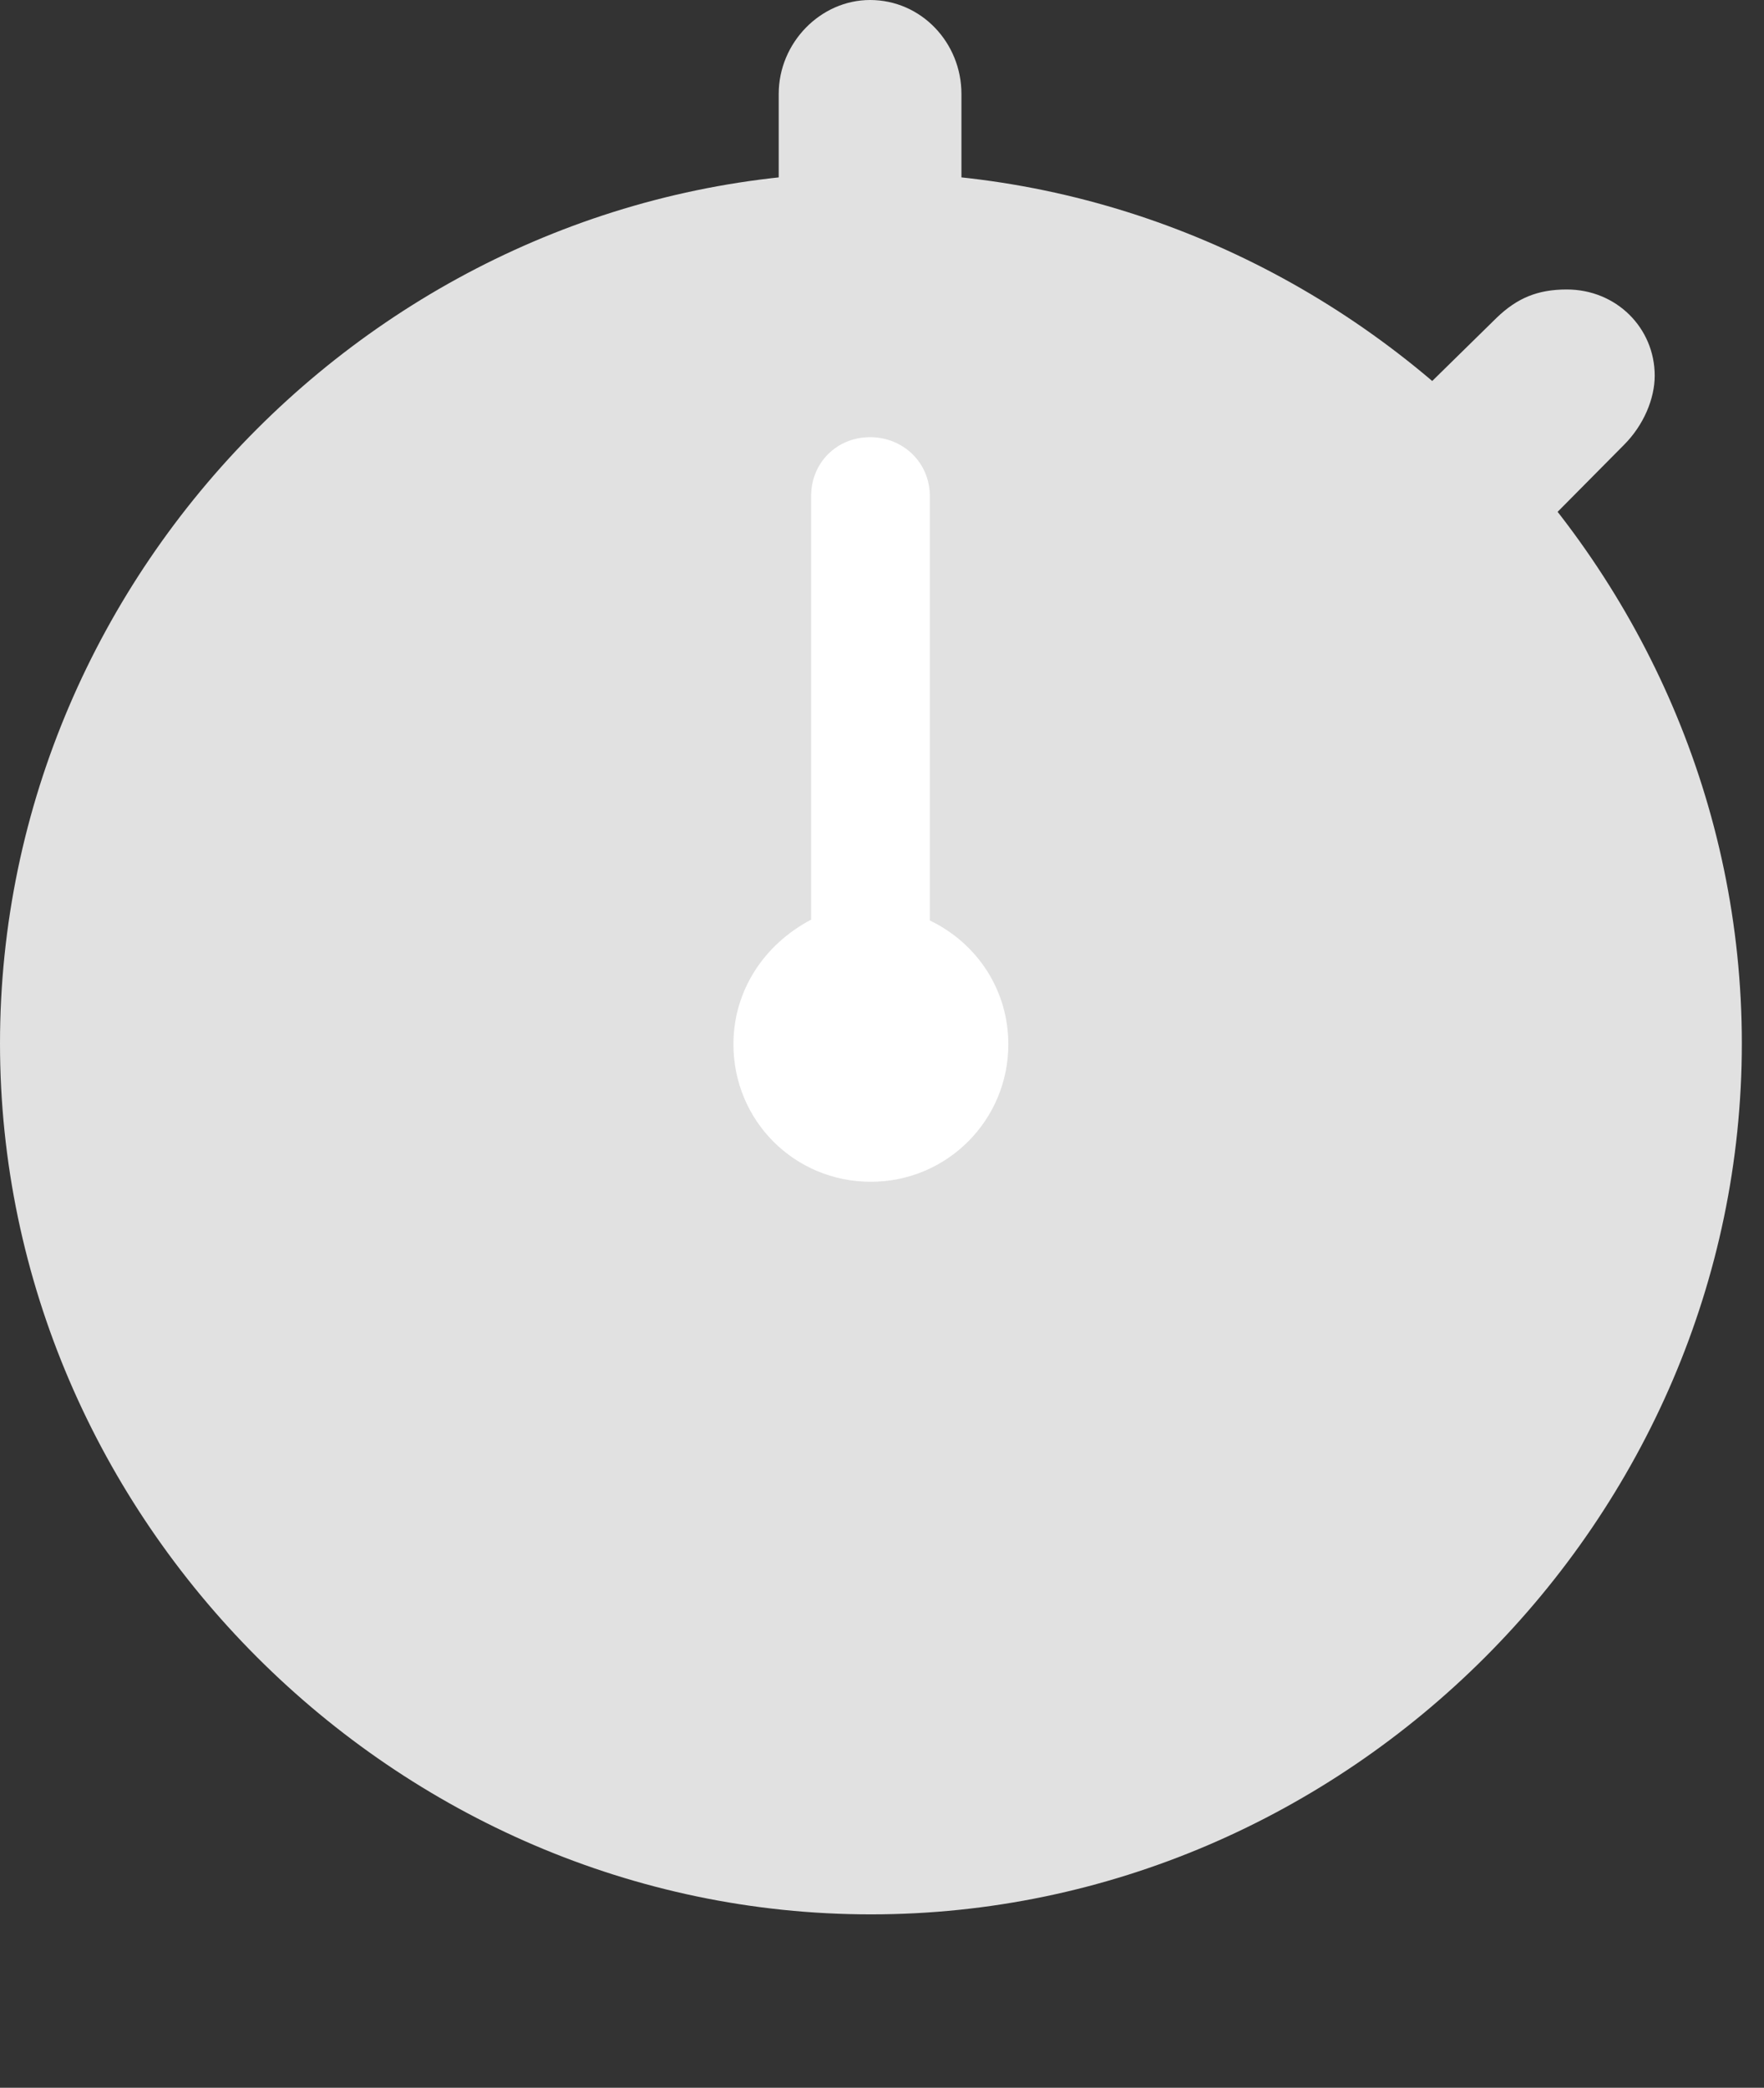 <?xml version="1.0" encoding="UTF-8"?>
<!--Generator: Apple Native CoreSVG 326-->
<!DOCTYPE svg
PUBLIC "-//W3C//DTD SVG 1.1//EN"
       "http://www.w3.org/Graphics/SVG/1.1/DTD/svg11.dtd">
<svg version="1.1" xmlns="http://www.w3.org/2000/svg" xmlns:xlink="http://www.w3.org/1999/xlink" viewBox="0 0 28.246 33.428">
 <rect x="0" y="0" width="28.246" height="33.428" fill="#333333" stroke="none"/>
 <g>
  <rect height="33.428" opacity="0" width="28.246" x="0" y="0"/>
  <path d="M13.945 30.652C21.574 30.652 27.891 24.322 27.891 16.707C27.891 9.078 21.561 2.762 13.932 2.762C6.316 2.762 0 9.078 0 16.707C0 24.322 6.33 30.652 13.945 30.652ZM12.469 3.5L15.395 3.5L15.395 1.504C15.395 0.684 14.752 0 13.932 0C13.139 0 12.469 0.684 12.469 1.504ZM22.463 6.562L24.473 8.668L26.004 7.123C26.318 6.809 26.496 6.385 26.496 6.016C26.496 5.25 25.881 4.635 25.088 4.635C24.623 4.635 24.295 4.771 23.967 5.086Z" fill="white" fill-opacity="0.85"/>
  <path d="M13.945 18.922C12.715 18.922 11.744 17.938 11.744 16.721C11.744 15.859 12.236 15.121 12.988 14.725L12.988 7.943C12.988 7.41 13.398 7 13.932 7C14.465 7 14.889 7.41 14.889 7.943L14.889 14.738C15.654 15.107 16.146 15.859 16.146 16.721C16.146 17.938 15.162 18.922 13.945 18.922Z" fill="white"/>
 </g>
</svg>
